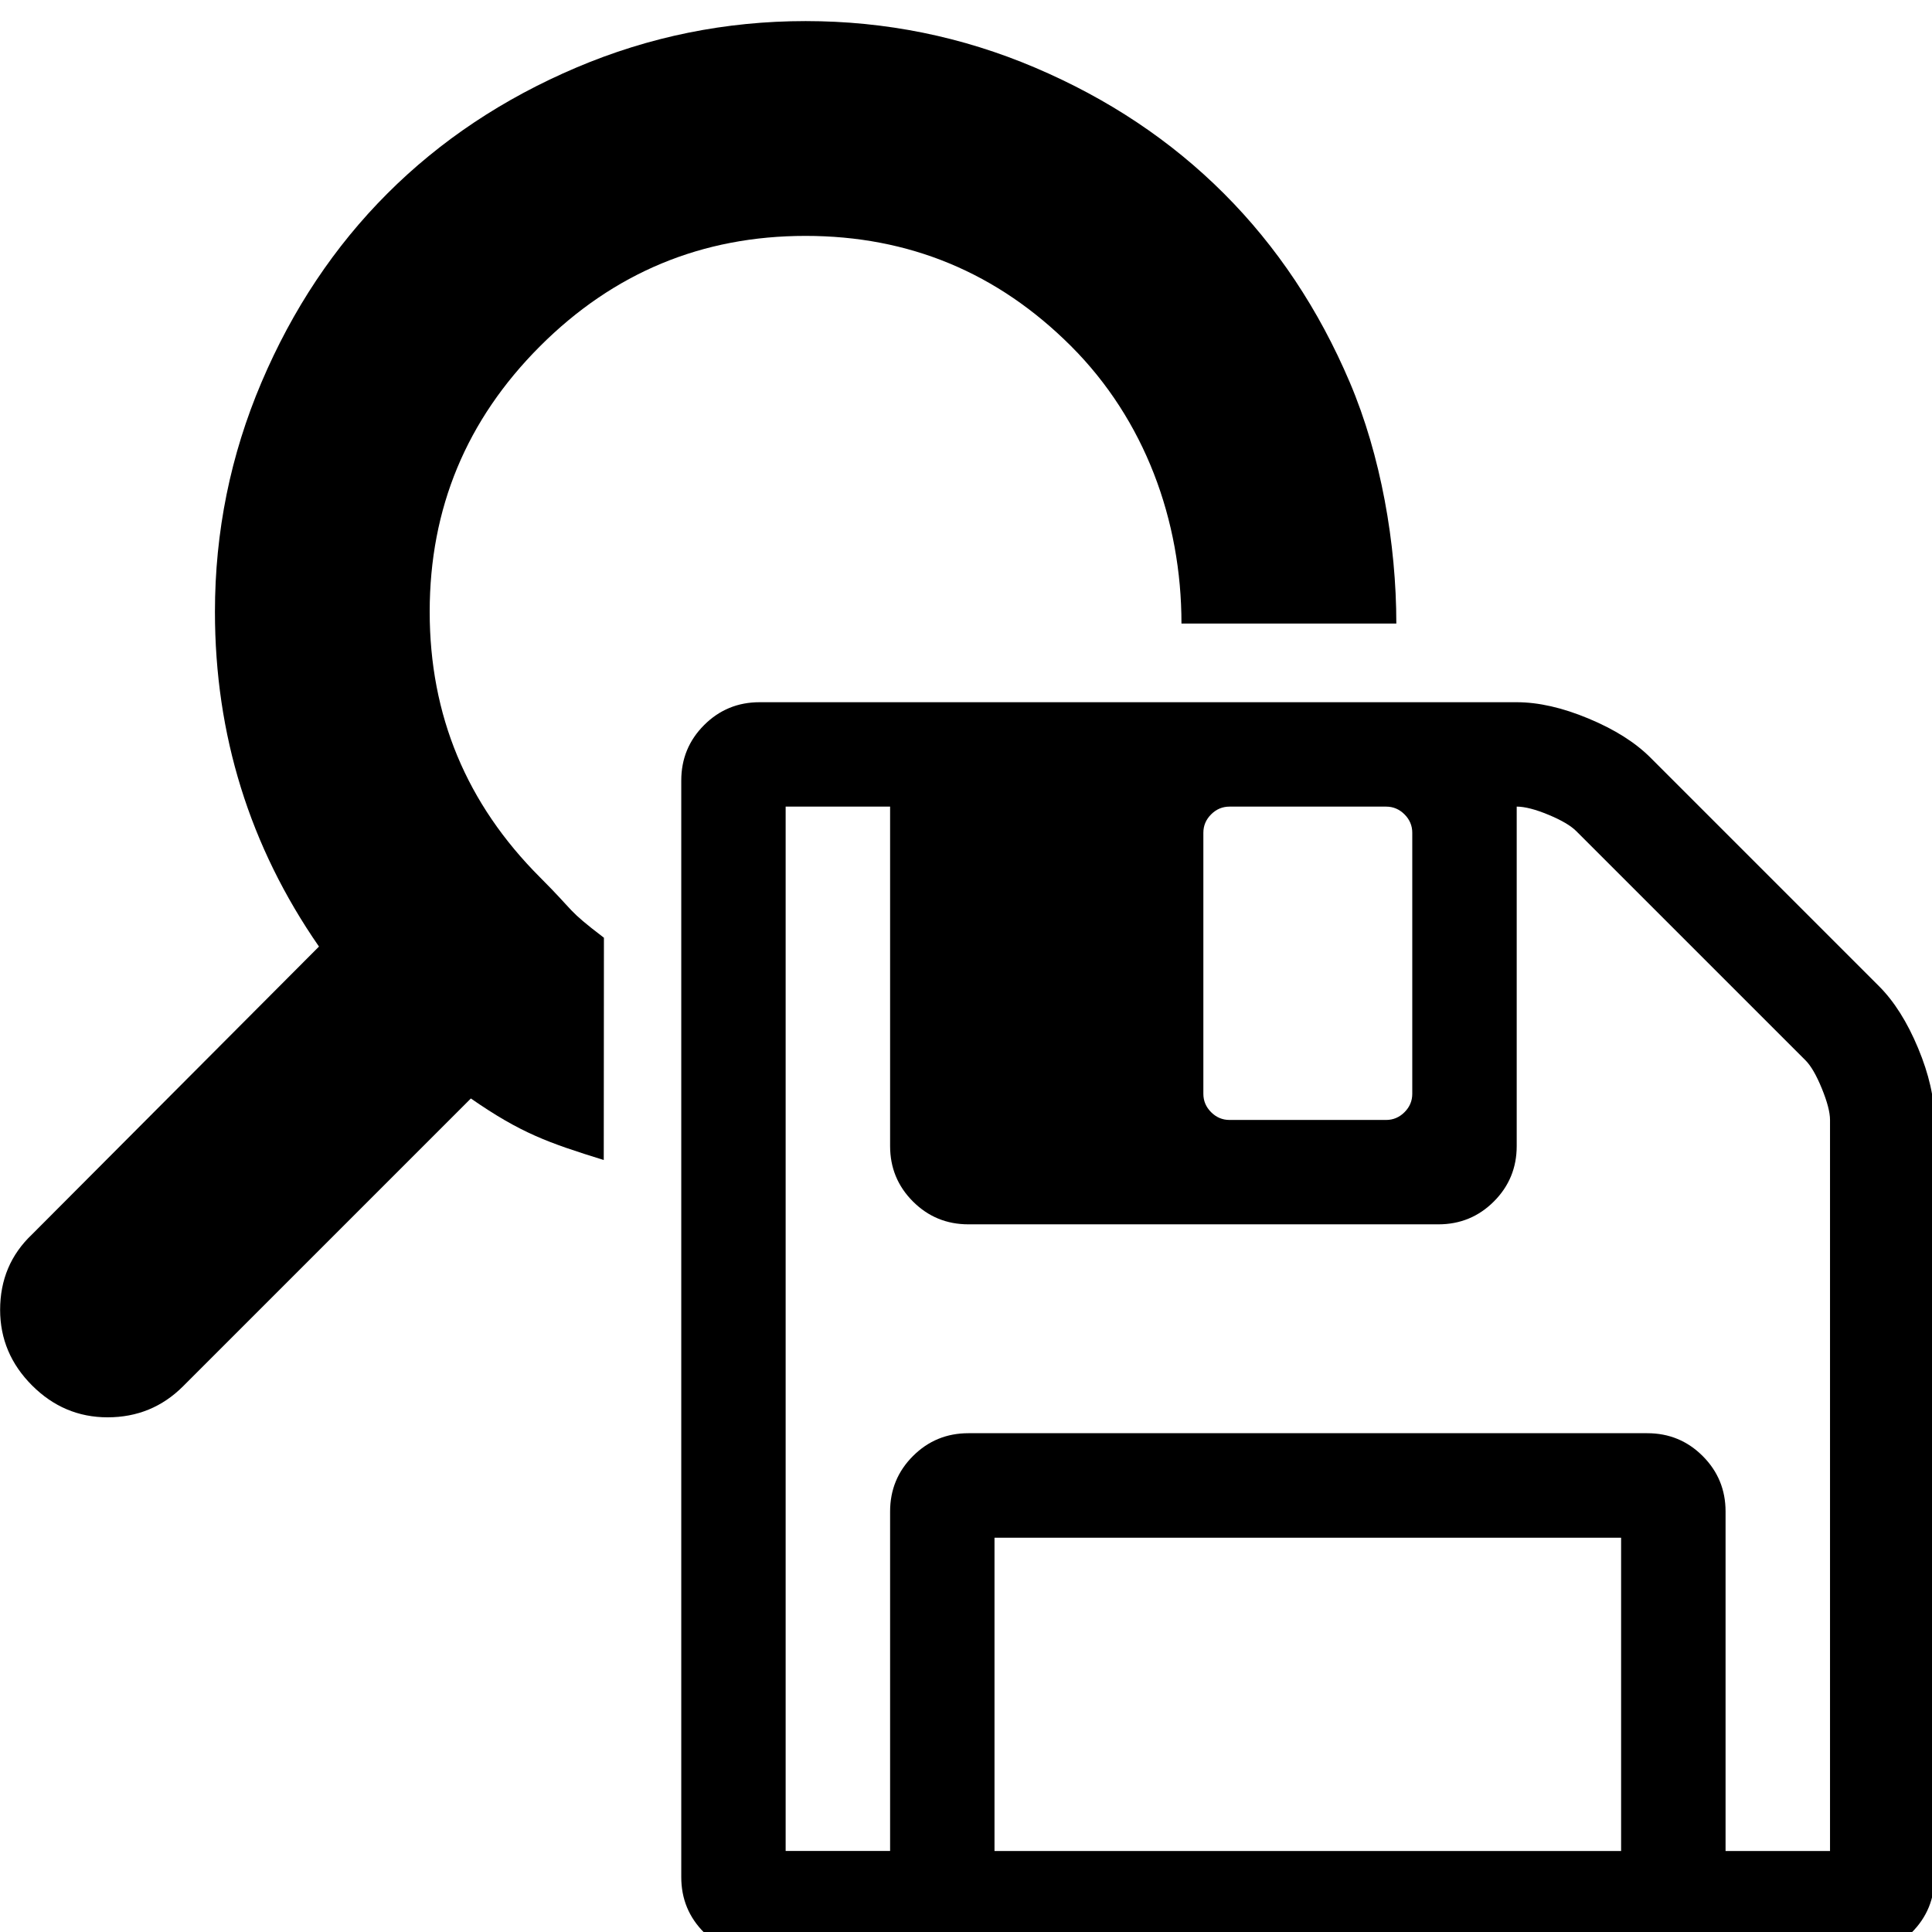<?xml version="1.0" encoding="UTF-8" standalone="no"?>
<!--
  - @copyright Limbas GmbH <https://limbas.com>
  - @license https://opensource.org/licenses/GPL-2.0 GPL-2.0
  -
  - This program is free software; you can redistribute it and/or modify it under the terms of the GNU General Public License as published by the Free Software Foundation; either version 2 of the License, or (at your option) any later version.
  - This program is distributed in the hope that it will be useful, but WITHOUT ANY WARRANTY; without even the implied warranty of MERCHANTABILITY or FITNESS FOR A PARTICULAR PURPOSE. See the GNU General Public License for more details.
  -->

<!-- Created with Inkscape (http://www.inkscape.org/) -->

<svg
   xmlns:dc="http://purl.org/dc/elements/1.1/"
   xmlns:cc="http://creativecommons.org/ns#"
   xmlns:rdf="http://www.w3.org/1999/02/22-rdf-syntax-ns#"
   xmlns:svg="http://www.w3.org/2000/svg"
   xmlns="http://www.w3.org/2000/svg"
   xmlns:sodipodi="http://sodipodi.sourceforge.net/DTD/sodipodi-0.dtd"
   xmlns:inkscape="http://www.inkscape.org/namespaces/inkscape"
   width="32"
   height="32"
   viewBox="0 0 32 32"
   id="svg2"
   version="1.1"
   inkscape:version="0.91 r13725"
   sodipodi:docname="save-search.svg">
  <defs
     id="defs4" />
  <sodipodi:namedview
     id="base"
     pagecolor="#ffffff"
     bordercolor="#666666"
     borderopacity="1.0"
     inkscape:pageopacity="0.0"
     inkscape:pageshadow="2"
     inkscape:zoom="25.6875"
     inkscape:cx="16"
     inkscape:cy="16"
     inkscape:document-units="px"
     inkscape:current-layer="g4136"
     showgrid="true"
     inkscape:window-width="1920"
     inkscape:window-height="1007"
     inkscape:window-x="0"
     inkscape:window-y="0"
     inkscape:window-maximized="1"
     units="px">
    <inkscape:grid
       type="xygrid"
       id="grid3344"
       empspacing="4" />
  </sodipodi:namedview>
  <g
     inkscape:label="Ebene 1"
     inkscape:groupmode="layer"
     id="layer1"
     transform="translate(0,-1020.362)">
    <g
       id="g4136"
       transform="matrix(0.306,0,0,0.306,-1.305,731.821)">
      <path
         id="path4188"
         d="m 58.095,1043.136 33.917,0 0,-16.959 -33.917,0 0,16.959 z m 39.571,0 5.654,0 0,-39.571 q 0,-0.618 -0.443,-1.702 -0.443,-1.083 -0.883,-1.524 L 89.583,987.93 q -0.443,-0.443 -1.501,-0.883 -1.059,-0.44 -1.721,-0.443 l 0,18.373 q 0,1.766 -1.237,3.002 -1.237,1.236 -3.002,1.236 l -25.439,0 q -1.766,0 -3.002,-1.236 -1.237,-1.237 -1.237,-3.002 l 0,-18.373 -5.654,0 0,56.529 5.654,0 0,-18.373 q 0,-1.766 1.237,-3.002 1.237,-1.237 3.002,-1.237 l 36.744,0 q 1.766,0 3.002,1.237 1.237,1.237 1.237,3.002 l 0,18.373 z m -16.958,-40.985 0,-14.132 q 0,-0.574 -0.42,-0.994 -0.42,-0.42 -0.994,-0.42 l -8.48,0 q -0.574,0 -0.994,0.42 -0.42,0.42 -0.42,0.994 l 0,14.132 q 0,0.574 0.42,0.994 0.42,0.42 0.994,0.42 l 8.48,0 q 0.574,0 0.994,-0.42 0.42,-0.42 0.42,-0.994 z m 28.266,1.415 0,40.983 q 0,1.766 -1.237,3.002 -1.237,1.237 -3.002,1.237 l -59.356,0 q -1.766,0 -3.002,-1.237 -1.237,-1.237 -1.237,-3.002 l 0,-59.356 q 0,-1.766 1.237,-3.002 1.237,-1.237 3.002,-1.237 l 40.983,0 q 1.766,0 3.885,0.883 2.12,0.883 3.356,2.119 l 12.366,12.366 q 1.237,1.237 2.119,3.356 0.883,2.119 0.883,3.885 z"
         inkscape:connector-curvature="0" />
      <path
         id="path4199"
         d="m 36.945,1005.734 c -3.02,-0.938 -4.484,-1.454 -7.193,-3.331 l -15.577,15.577 c -1.121,1.121 -2.483,1.681 -4.087,1.681 l -0.003,0 c -1.575,0 -2.937,-0.576 -4.087,-1.727 -1.15,-1.151 -1.725,-2.514 -1.727,-4.087 0,-1.635 0.576,-2.997 1.727,-4.087 L 21.53,994.18 c -3.754,-5.419 -5.631,-11.459 -5.631,-18.121 0,-4.33 0.84,-8.471 2.52,-12.421 1.68,-3.95 3.951,-7.357 6.813,-10.219 2.862,-2.862 6.268,-5.133 10.219,-6.813 3.95,-1.68 8.091,-2.52 12.421,-2.52 4.33,0 8.471,0.84 12.421,2.52 3.95,1.68 7.357,3.951 10.219,6.813 2.862,2.862 5.133,6.268 6.813,10.219 1.68,3.95 2.52,8.728 2.52,13.058 l -11.63,0 c 0,-5.602 -1.991,-11.03 -5.972,-15.011 -3.981,-3.981 -8.772,-5.972 -14.374,-5.972 -5.602,0 -10.393,1.991 -14.374,5.972 -3.981,3.981 -5.972,8.772 -5.972,14.374 0,5.602 1.991,10.393 5.972,14.374 1.991,1.991 1.397,1.694 3.459,3.269 z"
         inkscape:connector-curvature="0"
         sodipodi:nodetypes="ccsccscccscssssssccssssscc" />
    </g>
  </g>
</svg>
